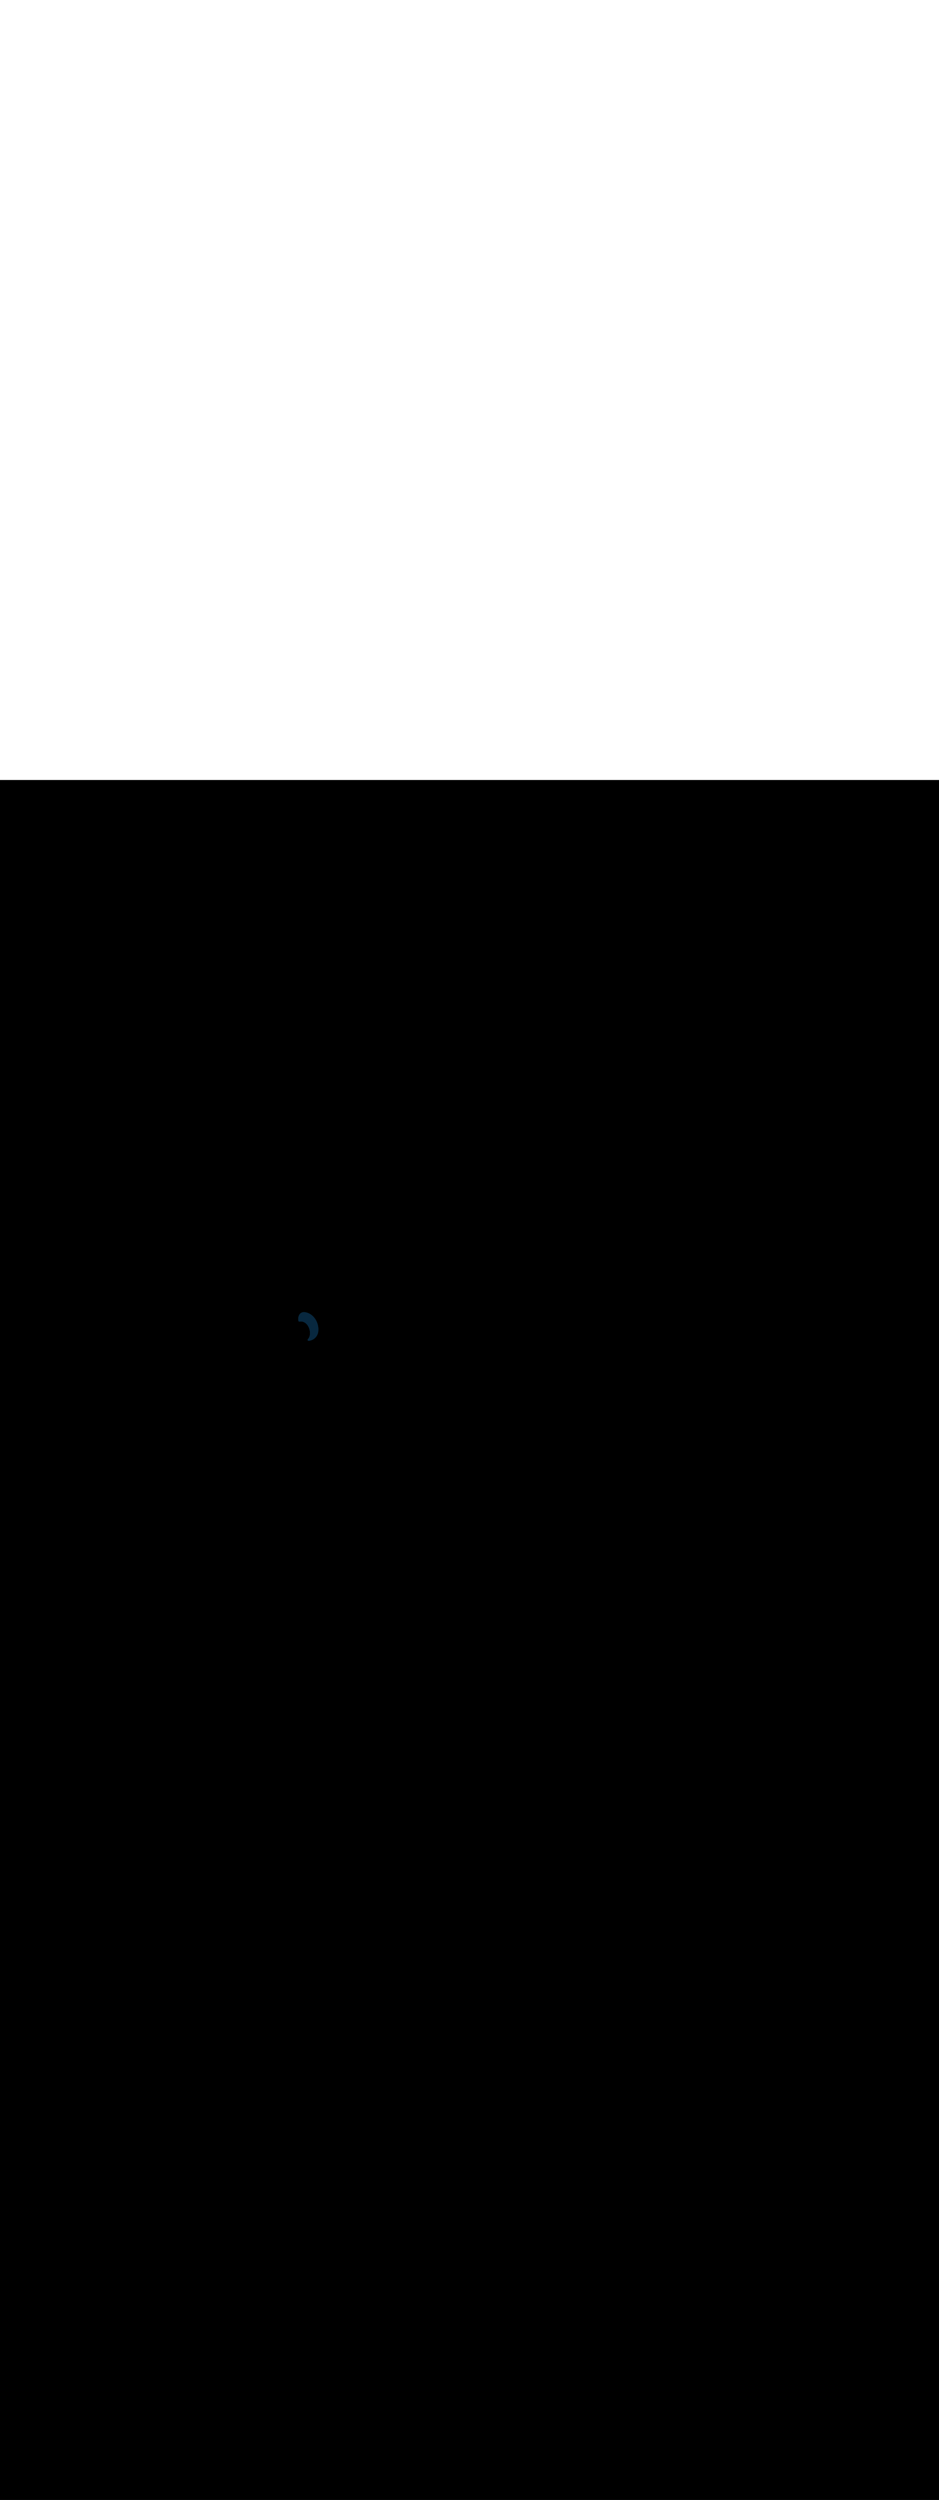 <svg:svg xmlns:svg="http://www.w3.org/2000/svg" version="1.1" id="Layer_1" x="0px" y="0px" viewBox="0 0 500 500" style="width: 188px;" xml:space="preserve" data-imageid="pipeline-31" imageName="Pipeline" class="illustrations_image"><svg:rect x="0" y="0" width="100%" height="100%" fill="black" /><svg:g id="highlighted-segment"><svg:style type="text/css" style="" /><svg:style type="text/css" style="">
	.st0_pipeline-31{fill:#EAC2A7;}
	.st1_pipeline-31{opacity:0.63;fill:url(#SVGID_1_);enable-background:new    ;}
	.st2_pipeline-31{opacity:0.63;fill:url(#SVGID_00000160179602106895528520000002428925925115162253_);enable-background:new    ;}
	.st3_pipeline-31{opacity:0.63;fill:url(#SVGID_00000137130286687107314790000002274324629384346514_);enable-background:new    ;}
	.st4_pipeline-31{opacity:0.63;fill:url(#SVGID_00000060021897825768142520000003461003070705911428_);enable-background:new    ;}
	.st5_pipeline-31{opacity:0.63;fill:url(#SVGID_00000098909511627820371590000002388744079869833603_);enable-background:new    ;}
	.st6_pipeline-31{fill:#6D3209;}
	.st7_pipeline-31{fill:#DF5D00;}
	.st8_pipeline-31{fill:#FF8522;}
	.st9_pipeline-31{fill:#68E1FD;}
	.st10_pipeline-31{fill:#174B6B;}
	.st11_pipeline-31{fill:#08283F;}
	.st12_pipeline-31{fill:#FFFFFF;}
	.st13_pipeline-31{opacity:0.15;fill:#FF8522;enable-background:new    ;}
	.st14_pipeline-31{fill:#FF9F57;}
</svg:style><svg:path class="st11_pipeline-31" d="M 162.474 283.106 L 162.399 283.094 L 162.389 283.093 L 162.314 283.083 L 162.304 283.082 L 162.231 283.074 L 162.22 283.073 L 162.148 283.067 L 162.137 283.066 L 162.066 283.061 L 162.055 283.061 L 161.984 283.058 L 161.973 283.058 L 161.904 283.056 L 161.892 283.056 L 161.824 283.056 L 161.812 283.056 L 161.745 283.058 L 161.733 283.059 L 161.667 283.062 L 161.655 283.063 L 161.589 283.067 L 161.577 283.068 L 161.513 283.075 L 161.5 283.076 L 161.437 283.084 L 161.425 283.085 L 161.362 283.095 L 161.35 283.097 L 161.288 283.107 L 161.275 283.109 L 161.215 283.122 L 161.202 283.124 L 161.142 283.138 L 161.13 283.141 L 161.071 283.155 L 161.059 283.159 L 161.001 283.175 L 160.988 283.179 L 160.931 283.196 L 160.919 283.2 L 160.863 283.219 L 160.85 283.223 L 160.795 283.243 L 160.783 283.248 L 160.729 283.27 L 160.717 283.275 L 160.664 283.297 L 160.652 283.302 L 160.599 283.326 L 160.587 283.332 L 160.536 283.357 L 160.524 283.363 L 160.474 283.389 L 160.463 283.396 L 160.413 283.423 L 160.402 283.43 L 160.353 283.458 L 160.342 283.465 L 160.294 283.495 L 160.284 283.502 L 160.237 283.533 L 160.226 283.54 L 160.181 283.572 L 160.17 283.579 L 160.125 283.612 L 160.115 283.62 L 160.071 283.654 L 160.062 283.662 L 160.019 283.697 L 160.009 283.705 L 159.967 283.741 L 159.958 283.75 L 159.917 283.787 L 159.908 283.795 L 159.867 283.833 L 159.859 283.841 L 159.819 283.881 L 159.811 283.889 L 159.773 283.929 L 159.765 283.938 L 159.727 283.979 L 159.72 283.987 L 159.683 284.029 L 159.675 284.038 L 159.64 284.081 L 159.633 284.089 L 159.598 284.133 L 159.591 284.142 L 159.557 284.186 L 159.551 284.195 L 159.517 284.24 L 159.511 284.249 L 159.479 284.295 L 159.473 284.304 L 159.442 284.351 L 159.436 284.359 L 159.406 284.407 L 159.4 284.416 L 159.371 284.464 L 159.366 284.473 L 159.337 284.522 L 159.332 284.53 L 159.304 284.58 L 159.3 284.589 L 159.273 284.639 L 159.269 284.648 L 159.243 284.699 L 159.238 284.707 L 159.213 284.759 L 159.209 284.768 L 159.185 284.82 L 159.181 284.828 L 159.158 284.882 L 159.155 284.89 L 159.132 284.943 L 159.129 284.952 L 159.107 285.006 L 159.104 285.014 L 159.083 285.069 L 159.08 285.077 L 159.06 285.132 L 159.058 285.14 L 159.039 285.196 L 159.036 285.204 L 159.018 285.26 L 159.015 285.268 L 158.998 285.325 L 158.996 285.332 L 158.979 285.39 L 158.977 285.397 L 158.962 285.455 L 158.96 285.462 L 158.945 285.521 L 158.943 285.528 L 158.929 285.586 L 158.928 285.594 L 158.915 285.653 L 158.913 285.66 L 158.901 285.719 L 158.899 285.727 L 158.888 285.786 L 158.887 285.793 L 158.876 285.853 L 158.875 285.86 L 158.866 285.92 L 158.864 285.928 L 158.856 285.988 L 158.855 285.995 L 158.847 286.056 L 158.846 286.063 L 158.839 286.124 L 158.838 286.131 L 158.832 286.192 L 158.831 286.198 L 158.826 286.26 L 158.825 286.267 L 158.821 286.328 L 158.82 286.335 L 158.816 286.397 L 158.816 286.403 L 158.813 286.465 L 158.813 286.472 L 158.811 286.534 L 158.811 286.54 L 158.809 286.602 L 158.809 286.609 L 158.809 286.671 L 158.809 286.678 L 158.809 286.74 L 158.809 286.746 L 158.81 286.808 L 158.811 286.815 L 158.813 286.877 L 158.813 286.884 L 158.816 286.946 L 158.816 286.952 L 158.82 287.014 L 158.82 287.021 L 158.825 287.083 L 158.825 287.09 L 158.83 287.152 L 158.831 287.158 L 158.837 287.22 L 158.838 287.226 L 158.845 287.288 L 158.846 287.295 L 158.853 287.356 L 158.854 287.363 L 158.863 287.424 L 158.864 287.431 L 158.873 287.492 L 158.874 287.499 L 158.884 287.56 L 158.885 287.567 L 158.896 287.627 L 158.897 287.634 L 158.909 287.695 L 158.921 287.743 L 158.937 287.789 L 158.958 287.834 L 158.983 287.876 L 159.012 287.916 L 159.045 287.952 L 159.082 287.986 L 159.121 288.015 L 159.163 288.04 L 159.208 288.062 L 159.254 288.078 L 159.302 288.09 L 159.351 288.098 L 159.4 288.1 L 159.438 288.099 L 159.476 288.094 L 159.628 288.071 L 159.77 288.054 L 159.911 288.041 L 160.049 288.033 L 160.186 288.03 L 160.32 288.031 L 160.453 288.037 L 160.584 288.047 L 160.714 288.061 L 160.841 288.079 L 160.967 288.102 L 161.091 288.128 L 161.214 288.158 L 161.335 288.192 L 161.454 288.23 L 161.572 288.272 L 161.688 288.317 L 161.802 288.366 L 161.915 288.418 L 162.026 288.474 L 162.136 288.533 L 162.244 288.596 L 162.351 288.662 L 162.456 288.731 L 162.559 288.804 L 162.66 288.879 L 162.76 288.958 L 162.858 289.04 L 162.955 289.125 L 163.049 289.212 L 163.142 289.303 L 163.233 289.396 L 163.322 289.492 L 163.41 289.59 L 163.495 289.691 L 163.579 289.795 L 163.66 289.901 L 163.74 290.009 L 163.817 290.119 L 163.892 290.232 L 163.966 290.346 L 164.037 290.463 L 164.106 290.581 L 164.173 290.701 L 164.237 290.823 L 164.3 290.947 L 164.36 291.072 L 164.418 291.198 L 164.473 291.326 L 164.527 291.455 L 164.577 291.586 L 164.626 291.717 L 164.672 291.849 L 164.716 291.983 L 164.757 292.117 L 164.795 292.252 L 164.832 292.387 L 164.865 292.523 L 164.897 292.66 L 164.925 292.797 L 164.951 292.934 L 164.975 293.071 L 164.996 293.208 L 165.014 293.346 L 165.03 293.483 L 165.043 293.62 L 165.053 293.757 L 165.06 293.893 L 165.065 294.029 L 165.068 294.165 L 165.067 294.299 L 165.064 294.433 L 165.058 294.566 L 165.05 294.698 L 165.038 294.83 L 165.024 294.96 L 165.007 295.088 L 164.988 295.216 L 164.965 295.342 L 164.94 295.467 L 164.912 295.59 L 164.881 295.711 L 164.848 295.831 L 164.812 295.949 L 164.773 296.065 L 164.731 296.179 L 164.687 296.291 L 164.64 296.4 L 164.59 296.508 L 164.537 296.614 L 164.482 296.717 L 164.424 296.817 L 164.363 296.916 L 164.3 297.012 L 164.233 297.105 L 164.164 297.196 L 164.093 297.284 L 164.018 297.369 L 163.935 297.459 L 163.935 297.459 L 163.918 297.478 L 163.888 297.517 L 163.862 297.559 L 163.841 297.603 L 163.823 297.649 L 163.811 297.696 L 163.803 297.745 L 163.8 297.794 L 163.802 297.843 L 163.808 297.891 L 163.82 297.939 L 163.836 297.985 L 163.856 298.03 L 163.881 298.072 L 163.909 298.112 L 163.942 298.149 L 163.978 298.182 L 164.017 298.212 L 164.058 298.238 L 164.102 298.259 L 164.148 298.276 L 164.196 298.289 L 164.244 298.297 L 164.293 298.3 L 164.342 298.298 L 164.421 298.292 L 164.428 298.291 L 164.506 298.283 L 164.514 298.282 L 164.592 298.273 L 164.599 298.272 L 164.677 298.262 L 164.684 298.261 L 164.761 298.25 L 164.769 298.249 L 164.845 298.237 L 164.853 298.235 L 164.929 298.222 L 164.936 298.221 L 165.012 298.206 L 165.019 298.205 L 165.095 298.189 L 165.102 298.187 L 165.177 298.171 L 165.184 298.169 L 165.259 298.151 L 165.266 298.149 L 165.34 298.131 L 165.347 298.129 L 165.421 298.109 L 165.428 298.107 L 165.501 298.086 L 165.508 298.084 L 165.581 298.062 L 165.588 298.059 L 165.66 298.036 L 165.667 298.034 L 165.739 298.01 L 165.746 298.008 L 165.817 297.982 L 165.824 297.98 L 165.895 297.954 L 165.902 297.951 L 165.972 297.924 L 165.979 297.921 L 166.048 297.893 L 166.055 297.89 L 166.124 297.861 L 166.131 297.858 L 166.2 297.828 L 166.206 297.825 L 166.274 297.794 L 166.281 297.791 L 166.348 297.759 L 166.355 297.756 L 166.422 297.723 L 166.428 297.72 L 166.495 297.686 L 166.501 297.683 L 166.567 297.648 L 166.573 297.644 L 166.638 297.609 L 166.645 297.605 L 166.709 297.568 L 166.715 297.565 L 166.779 297.527 L 166.786 297.524 L 166.849 297.485 L 166.855 297.481 L 166.918 297.442 L 166.924 297.438 L 166.986 297.398 L 166.992 297.394 L 167.053 297.353 L 167.059 297.349 L 167.12 297.307 L 167.126 297.303 L 167.186 297.26 L 167.192 297.256 L 167.251 297.212 L 167.257 297.208 L 167.316 297.163 L 167.321 297.159 L 167.379 297.114 L 167.385 297.109 L 167.442 297.063 L 167.448 297.058 L 167.505 297.012 L 167.51 297.007 L 167.566 296.959 L 167.572 296.955 L 167.627 296.906 L 167.632 296.901 L 167.687 296.852 L 167.692 296.847 L 167.746 296.797 L 167.751 296.792 L 167.804 296.741 L 167.809 296.736 L 167.862 296.685 L 167.867 296.68 L 167.918 296.627 L 167.923 296.622 L 167.974 296.569 L 167.979 296.564 L 168.029 296.51 L 168.034 296.505 L 168.083 296.45 L 168.088 296.445 L 168.136 296.39 L 168.141 296.384 L 168.189 296.328 L 168.193 296.323 L 168.24 296.266 L 168.245 296.261 L 168.291 296.203 L 168.295 296.198 L 168.34 296.14 L 168.345 296.134 L 168.389 296.075 L 168.393 296.07 L 168.437 296.01 L 168.441 296.004 L 168.484 295.944 L 168.488 295.939 L 168.53 295.878 L 168.534 295.872 L 168.575 295.811 L 168.579 295.805 L 168.619 295.743 L 168.623 295.737 L 168.662 295.674 L 168.666 295.668 L 168.704 295.605 L 168.708 295.599 L 168.746 295.535 L 168.749 295.529 L 168.786 295.465 L 168.789 295.458 L 168.825 295.393 L 168.829 295.387 L 168.863 295.322 L 168.867 295.315 L 168.901 295.249 L 168.904 295.243 L 168.937 295.176 L 168.94 295.17 L 168.972 295.102 L 168.975 295.096 L 169.006 295.028 L 169.009 295.022 L 169.039 294.953 L 169.042 294.947 L 169.071 294.878 L 169.074 294.871 L 169.102 294.802 L 169.105 294.795 L 169.132 294.725 L 169.135 294.719 L 169.161 294.648 L 169.163 294.641 L 169.188 294.571 L 169.191 294.564 L 169.215 294.493 L 169.217 294.486 L 169.241 294.414 L 169.243 294.407 L 169.265 294.335 L 169.267 294.328 L 169.288 294.255 L 169.29 294.248 L 169.31 294.175 L 169.312 294.168 L 169.331 294.095 L 169.333 294.087 L 169.351 294.014 L 169.353 294.006 L 169.37 293.932 L 169.371 293.925 L 169.387 293.85 L 169.389 293.843 L 169.403 293.768 L 169.405 293.761 L 169.419 293.685 L 169.42 293.678 L 169.432 293.602 L 169.434 293.595 L 169.445 293.518 L 169.446 293.511 L 169.457 293.434 L 169.458 293.427 L 169.467 293.35 L 169.468 293.343 L 169.476 293.265 L 169.477 293.258 L 169.484 293.18 L 169.484 293.173 L 169.49 293.095 L 169.491 293.087 L 169.495 293.009 L 169.496 293.002 L 169.499 292.928 L 169.507 292.809 L 169.508 292.801 L 169.514 292.677 L 169.514 292.67 L 169.519 292.545 L 169.519 292.538 L 169.522 292.413 L 169.522 292.406 L 169.523 292.281 L 169.523 292.274 L 169.523 292.149 L 169.523 292.142 L 169.52 292.017 L 169.52 292.01 L 169.516 291.884 L 169.516 291.878 L 169.51 291.752 L 169.51 291.745 L 169.503 291.62 L 169.502 291.613 L 169.493 291.488 L 169.492 291.481 L 169.482 291.356 L 169.481 291.349 L 169.468 291.224 L 169.468 291.217 L 169.453 291.092 L 169.453 291.086 L 169.437 290.96 L 169.436 290.954 L 169.418 290.829 L 169.417 290.822 L 169.398 290.698 L 169.397 290.691 L 169.376 290.567 L 169.375 290.56 L 169.353 290.436 L 169.352 290.429 L 169.327 290.305 L 169.326 290.299 L 169.3 290.175 L 169.299 290.169 L 169.272 290.045 L 169.27 290.039 L 169.241 289.916 L 169.24 289.91 L 169.209 289.787 L 169.208 289.78 L 169.175 289.658 L 169.174 289.652 L 169.14 289.53 L 169.138 289.523 L 169.103 289.402 L 169.101 289.396 L 169.064 289.274 L 169.062 289.268 L 169.024 289.148 L 169.022 289.141 L 168.982 289.021 L 168.979 289.015 L 168.938 288.896 L 168.936 288.889 L 168.893 288.77 L 168.89 288.764 L 168.846 288.646 L 168.843 288.64 L 168.797 288.522 L 168.795 288.516 L 168.747 288.399 L 168.744 288.393 L 168.695 288.276 L 168.693 288.27 L 168.642 288.154 L 168.639 288.148 L 168.587 288.033 L 168.584 288.027 L 168.53 287.912 L 168.527 287.906 L 168.472 287.793 L 168.469 287.787 L 168.413 287.674 L 168.41 287.668 L 168.351 287.556 L 168.348 287.55 L 168.289 287.439 L 168.285 287.433 L 168.224 287.323 L 168.221 287.317 L 168.158 287.207 L 168.155 287.202 L 168.091 287.093 L 168.087 287.087 L 168.022 286.98 L 168.018 286.974 L 167.951 286.867 L 167.948 286.861 L 167.88 286.756 L 167.876 286.75 L 167.806 286.646 L 167.802 286.64 L 167.731 286.536 L 167.727 286.53 L 167.654 286.428 L 167.65 286.422 L 167.576 286.321 L 167.572 286.315 L 167.497 286.215 L 167.493 286.209 L 167.416 286.11 L 167.412 286.105 L 167.333 286.007 L 167.329 286.001 L 167.25 285.905 L 167.245 285.899 L 167.164 285.804 L 167.159 285.798 L 167.077 285.704 L 167.072 285.698 L 166.989 285.606 L 166.984 285.6 L 166.899 285.508 L 166.894 285.503 L 166.808 285.413 L 166.803 285.407 L 166.715 285.318 L 166.71 285.313 L 166.621 285.226 L 166.616 285.22 L 166.526 285.134 L 166.52 285.129 L 166.429 285.044 L 166.423 285.039 L 166.33 284.956 L 166.324 284.951 L 166.231 284.869 L 166.225 284.864 L 166.129 284.784 L 166.123 284.779 L 166.027 284.7 L 166.021 284.695 L 165.923 284.618 L 165.916 284.613 L 165.818 284.538 L 165.811 284.533 L 165.711 284.459 L 165.704 284.454 L 165.603 284.382 L 165.596 284.377 L 165.493 284.307 L 165.486 284.302 L 165.383 284.234 L 165.376 284.229 L 165.271 284.162 L 165.263 284.157 L 165.157 284.092 L 165.15 284.088 L 165.042 284.024 L 165.035 284.02 L 164.926 283.958 L 164.919 283.954 L 164.809 283.894 L 164.801 283.89 L 164.69 283.832 L 164.682 283.828 L 164.57 283.772 L 164.562 283.768 L 164.449 283.714 L 164.441 283.71 L 164.326 283.658 L 164.318 283.655 L 164.203 283.604 L 164.194 283.601 L 164.078 283.553 L 164.069 283.549 L 163.951 283.503 L 163.943 283.5 L 163.824 283.455 L 163.815 283.452 L 163.695 283.41 L 163.687 283.407 L 163.565 283.367 L 163.557 283.364 L 163.434 283.326 L 163.425 283.324 L 163.302 283.288 L 163.293 283.286 L 163.169 283.252 L 163.16 283.25 L 163.034 283.218 L 163.025 283.216 L 162.899 283.187 L 162.889 283.185 L 162.762 283.158 L 162.753 283.156 L 162.624 283.131 L 162.615 283.13 L 162.485 283.107 L 162.474 283.106 L 162.474 283.106 Z" id="element_88" style="" /><svg:path class="st11_pipeline-31" d="M 162.474 283.106 L 162.399 283.094 L 162.389 283.093 L 162.314 283.083 L 162.304 283.082 L 162.231 283.074 L 162.22 283.073 L 162.148 283.067 L 162.137 283.066 L 162.066 283.061 L 162.055 283.061 L 161.984 283.058 L 161.973 283.058 L 161.904 283.056 L 161.892 283.056 L 161.824 283.056 L 161.812 283.056 L 161.745 283.058 L 161.733 283.059 L 161.667 283.062 L 161.655 283.063 L 161.589 283.067 L 161.577 283.068 L 161.513 283.075 L 161.5 283.076 L 161.437 283.084 L 161.425 283.085 L 161.362 283.095 L 161.35 283.097 L 161.288 283.107 L 161.275 283.109 L 161.215 283.122 L 161.202 283.124 L 161.142 283.138 L 161.13 283.141 L 161.071 283.155 L 161.059 283.159 L 161.001 283.175 L 160.988 283.179 L 160.931 283.196 L 160.919 283.2 L 160.863 283.219 L 160.85 283.223 L 160.795 283.243 L 160.783 283.248 L 160.729 283.27 L 160.717 283.275 L 160.664 283.297 L 160.652 283.302 L 160.599 283.326 L 160.587 283.332 L 160.536 283.357 L 160.524 283.363 L 160.474 283.389 L 160.463 283.396 L 160.413 283.423 L 160.402 283.43 L 160.353 283.458 L 160.342 283.465 L 160.294 283.495 L 160.284 283.502 L 160.237 283.533 L 160.226 283.54 L 160.181 283.572 L 160.17 283.579 L 160.125 283.612 L 160.115 283.62 L 160.071 283.654 L 160.062 283.662 L 160.019 283.697 L 160.009 283.705 L 159.967 283.741 L 159.958 283.75 L 159.917 283.787 L 159.908 283.795 L 159.867 283.833 L 159.859 283.841 L 159.819 283.881 L 159.811 283.889 L 159.773 283.929 L 159.765 283.938 L 159.727 283.979 L 159.72 283.987 L 159.683 284.029 L 159.675 284.038 L 159.64 284.081 L 159.633 284.089 L 159.598 284.133 L 159.591 284.142 L 159.557 284.186 L 159.551 284.195 L 159.517 284.24 L 159.511 284.249 L 159.479 284.295 L 159.473 284.304 L 159.442 284.351 L 159.436 284.359 L 159.406 284.407 L 159.4 284.416 L 159.371 284.464 L 159.366 284.473 L 159.337 284.522 L 159.332 284.53 L 159.304 284.58 L 159.3 284.589 L 159.273 284.639 L 159.269 284.648 L 159.243 284.699 L 159.238 284.707 L 159.213 284.759 L 159.209 284.768 L 159.185 284.82 L 159.181 284.828 L 159.158 284.882 L 159.155 284.89 L 159.132 284.943 L 159.129 284.952 L 159.107 285.006 L 159.104 285.014 L 159.083 285.069 L 159.08 285.077 L 159.06 285.132 L 159.058 285.14 L 159.039 285.196 L 159.036 285.204 L 159.018 285.26 L 159.015 285.268 L 158.998 285.325 L 158.996 285.332 L 158.979 285.39 L 158.977 285.397 L 158.962 285.455 L 158.96 285.462 L 158.945 285.521 L 158.943 285.528 L 158.929 285.586 L 158.928 285.594 L 158.915 285.653 L 158.913 285.66 L 158.901 285.719 L 158.899 285.727 L 158.888 285.786 L 158.887 285.793 L 158.876 285.853 L 158.875 285.86 L 158.866 285.92 L 158.864 285.928 L 158.856 285.988 L 158.855 285.995 L 158.847 286.056 L 158.846 286.063 L 158.839 286.124 L 158.838 286.131 L 158.832 286.192 L 158.831 286.198 L 158.826 286.26 L 158.825 286.267 L 158.821 286.328 L 158.82 286.335 L 158.816 286.397 L 158.816 286.403 L 158.813 286.465 L 158.813 286.472 L 158.811 286.534 L 158.811 286.54 L 158.809 286.602 L 158.809 286.609 L 158.809 286.671 L 158.809 286.678 L 158.809 286.74 L 158.809 286.746 L 158.81 286.808 L 158.811 286.815 L 158.813 286.877 L 158.813 286.884 L 158.816 286.946 L 158.816 286.952 L 158.82 287.014 L 158.82 287.021 L 158.825 287.083 L 158.825 287.09 L 158.83 287.152 L 158.831 287.158 L 158.837 287.22 L 158.838 287.226 L 158.845 287.288 L 158.846 287.295 L 158.853 287.356 L 158.854 287.363 L 158.863 287.424 L 158.864 287.431 L 158.873 287.492 L 158.874 287.499 L 158.884 287.56 L 158.885 287.567 L 158.896 287.627 L 158.897 287.634 L 158.909 287.695 L 158.921 287.743 L 158.937 287.789 L 158.958 287.834 L 158.983 287.876 L 159.012 287.916 L 159.045 287.952 L 159.082 287.986 L 159.121 288.015 L 159.163 288.04 L 159.208 288.062 L 159.254 288.078 L 159.302 288.09 L 159.351 288.098 L 159.4 288.1 L 159.438 288.099 L 159.476 288.094 L 159.628 288.071 L 159.77 288.054 L 159.911 288.041 L 160.049 288.033 L 160.186 288.03 L 160.32 288.031 L 160.453 288.037 L 160.584 288.047 L 160.714 288.061 L 160.841 288.079 L 160.967 288.102 L 161.091 288.128 L 161.214 288.158 L 161.335 288.192 L 161.454 288.23 L 161.572 288.272 L 161.688 288.317 L 161.802 288.366 L 161.915 288.418 L 162.026 288.474 L 162.136 288.533 L 162.244 288.596 L 162.351 288.662 L 162.456 288.731 L 162.559 288.804 L 162.66 288.879 L 162.76 288.958 L 162.858 289.04 L 162.955 289.125 L 163.049 289.212 L 163.142 289.303 L 163.233 289.396 L 163.322 289.492 L 163.41 289.59 L 163.495 289.691 L 163.579 289.795 L 163.66 289.901 L 163.74 290.009 L 163.817 290.119 L 163.892 290.232 L 163.966 290.346 L 164.037 290.463 L 164.106 290.581 L 164.173 290.701 L 164.237 290.823 L 164.3 290.947 L 164.36 291.072 L 164.418 291.198 L 164.473 291.326 L 164.527 291.455 L 164.577 291.586 L 164.626 291.717 L 164.672 291.849 L 164.716 291.983 L 164.757 292.117 L 164.795 292.252 L 164.832 292.387 L 164.865 292.523 L 164.897 292.66 L 164.925 292.797 L 164.951 292.934 L 164.975 293.071 L 164.996 293.208 L 165.014 293.346 L 165.03 293.483 L 165.043 293.62 L 165.053 293.757 L 165.06 293.893 L 165.065 294.029 L 165.068 294.165 L 165.067 294.299 L 165.064 294.433 L 165.058 294.566 L 165.05 294.698 L 165.038 294.83 L 165.024 294.96 L 165.007 295.088 L 164.988 295.216 L 164.965 295.342 L 164.94 295.467 L 164.912 295.59 L 164.881 295.711 L 164.848 295.831 L 164.812 295.949 L 164.773 296.065 L 164.731 296.179 L 164.687 296.291 L 164.64 296.4 L 164.59 296.508 L 164.537 296.614 L 164.482 296.717 L 164.424 296.817 L 164.363 296.916 L 164.3 297.012 L 164.233 297.105 L 164.164 297.196 L 164.093 297.284 L 164.018 297.369 L 163.935 297.459 L 163.935 297.459 L 163.918 297.478 L 163.888 297.517 L 163.862 297.559 L 163.841 297.603 L 163.823 297.649 L 163.811 297.696 L 163.803 297.745 L 163.8 297.794 L 163.802 297.843 L 163.808 297.891 L 163.82 297.939 L 163.836 297.985 L 163.856 298.03 L 163.881 298.072 L 163.909 298.112 L 163.942 298.149 L 163.978 298.182 L 164.017 298.212 L 164.058 298.238 L 164.102 298.259 L 164.148 298.276 L 164.196 298.289 L 164.244 298.297 L 164.293 298.3 L 164.342 298.298 L 164.421 298.292 L 164.428 298.291 L 164.506 298.283 L 164.514 298.282 L 164.592 298.273 L 164.599 298.272 L 164.677 298.262 L 164.684 298.261 L 164.761 298.25 L 164.769 298.249 L 164.845 298.237 L 164.853 298.235 L 164.929 298.222 L 164.936 298.221 L 165.012 298.206 L 165.019 298.205 L 165.095 298.189 L 165.102 298.187 L 165.177 298.171 L 165.184 298.169 L 165.259 298.151 L 165.266 298.149 L 165.34 298.131 L 165.347 298.129 L 165.421 298.109 L 165.428 298.107 L 165.501 298.086 L 165.508 298.084 L 165.581 298.062 L 165.588 298.059 L 165.66 298.036 L 165.667 298.034 L 165.739 298.01 L 165.746 298.008 L 165.817 297.982 L 165.824 297.98 L 165.895 297.954 L 165.902 297.951 L 165.972 297.924 L 165.979 297.921 L 166.048 297.893 L 166.055 297.89 L 166.124 297.861 L 166.131 297.858 L 166.2 297.828 L 166.206 297.825 L 166.274 297.794 L 166.281 297.791 L 166.348 297.759 L 166.355 297.756 L 166.422 297.723 L 166.428 297.72 L 166.495 297.686 L 166.501 297.683 L 166.567 297.648 L 166.573 297.644 L 166.638 297.609 L 166.645 297.605 L 166.709 297.568 L 166.715 297.565 L 166.779 297.527 L 166.786 297.524 L 166.849 297.485 L 166.855 297.481 L 166.918 297.442 L 166.924 297.438 L 166.986 297.398 L 166.992 297.394 L 167.053 297.353 L 167.059 297.349 L 167.12 297.307 L 167.126 297.303 L 167.186 297.26 L 167.192 297.256 L 167.251 297.212 L 167.257 297.208 L 167.316 297.163 L 167.321 297.159 L 167.379 297.114 L 167.385 297.109 L 167.442 297.063 L 167.448 297.058 L 167.505 297.012 L 167.51 297.007 L 167.566 296.959 L 167.572 296.955 L 167.627 296.906 L 167.632 296.901 L 167.687 296.852 L 167.692 296.847 L 167.746 296.797 L 167.751 296.792 L 167.804 296.741 L 167.809 296.736 L 167.862 296.685 L 167.867 296.68 L 167.918 296.627 L 167.923 296.622 L 167.974 296.569 L 167.979 296.564 L 168.029 296.51 L 168.034 296.505 L 168.083 296.45 L 168.088 296.445 L 168.136 296.39 L 168.141 296.384 L 168.189 296.328 L 168.193 296.323 L 168.24 296.266 L 168.245 296.261 L 168.291 296.203 L 168.295 296.198 L 168.34 296.14 L 168.345 296.134 L 168.389 296.075 L 168.393 296.07 L 168.437 296.01 L 168.441 296.004 L 168.484 295.944 L 168.488 295.939 L 168.53 295.878 L 168.534 295.872 L 168.575 295.811 L 168.579 295.805 L 168.619 295.743 L 168.623 295.737 L 168.662 295.674 L 168.666 295.668 L 168.704 295.605 L 168.708 295.599 L 168.746 295.535 L 168.749 295.529 L 168.786 295.465 L 168.789 295.458 L 168.825 295.393 L 168.829 295.387 L 168.863 295.322 L 168.867 295.315 L 168.901 295.249 L 168.904 295.243 L 168.937 295.176 L 168.94 295.17 L 168.972 295.102 L 168.975 295.096 L 169.006 295.028 L 169.009 295.022 L 169.039 294.953 L 169.042 294.947 L 169.071 294.878 L 169.074 294.871 L 169.102 294.802 L 169.105 294.795 L 169.132 294.725 L 169.135 294.719 L 169.161 294.648 L 169.163 294.641 L 169.188 294.571 L 169.191 294.564 L 169.215 294.493 L 169.217 294.486 L 169.241 294.414 L 169.243 294.407 L 169.265 294.335 L 169.267 294.328 L 169.288 294.255 L 169.29 294.248 L 169.31 294.175 L 169.312 294.168 L 169.331 294.095 L 169.333 294.087 L 169.351 294.014 L 169.353 294.006 L 169.37 293.932 L 169.371 293.925 L 169.387 293.85 L 169.389 293.843 L 169.403 293.768 L 169.405 293.761 L 169.419 293.685 L 169.42 293.678 L 169.432 293.602 L 169.434 293.595 L 169.445 293.518 L 169.446 293.511 L 169.457 293.434 L 169.458 293.427 L 169.467 293.35 L 169.468 293.343 L 169.476 293.265 L 169.477 293.258 L 169.484 293.18 L 169.484 293.173 L 169.49 293.095 L 169.491 293.087 L 169.495 293.009 L 169.496 293.002 L 169.499 292.928 L 169.507 292.809 L 169.508 292.801 L 169.514 292.677 L 169.514 292.67 L 169.519 292.545 L 169.519 292.538 L 169.522 292.413 L 169.522 292.406 L 169.523 292.281 L 169.523 292.274 L 169.523 292.149 L 169.523 292.142 L 169.52 292.017 L 169.52 292.01 L 169.516 291.884 L 169.516 291.878 L 169.51 291.752 L 169.51 291.745 L 169.503 291.62 L 169.502 291.613 L 169.493 291.488 L 169.492 291.481 L 169.482 291.356 L 169.481 291.349 L 169.468 291.224 L 169.468 291.217 L 169.453 291.092 L 169.453 291.086 L 169.437 290.96 L 169.436 290.954 L 169.418 290.829 L 169.417 290.822 L 169.398 290.698 L 169.397 290.691 L 169.376 290.567 L 169.375 290.56 L 169.353 290.436 L 169.352 290.429 L 169.327 290.305 L 169.326 290.299 L 169.3 290.175 L 169.299 290.169 L 169.272 290.045 L 169.27 290.039 L 169.241 289.916 L 169.24 289.91 L 169.209 289.787 L 169.208 289.78 L 169.175 289.658 L 169.174 289.652 L 169.14 289.53 L 169.138 289.523 L 169.103 289.402 L 169.101 289.396 L 169.064 289.274 L 169.062 289.268 L 169.024 289.148 L 169.022 289.141 L 168.982 289.021 L 168.979 289.015 L 168.938 288.896 L 168.936 288.889 L 168.893 288.77 L 168.89 288.764 L 168.846 288.646 L 168.843 288.64 L 168.797 288.522 L 168.795 288.516 L 168.747 288.399 L 168.744 288.393 L 168.695 288.276 L 168.693 288.27 L 168.642 288.154 L 168.639 288.148 L 168.587 288.033 L 168.584 288.027 L 168.53 287.912 L 168.527 287.906 L 168.472 287.793 L 168.469 287.787 L 168.413 287.674 L 168.41 287.668 L 168.351 287.556 L 168.348 287.55 L 168.289 287.439 L 168.285 287.433 L 168.224 287.323 L 168.221 287.317 L 168.158 287.207 L 168.155 287.202 L 168.091 287.093 L 168.087 287.087 L 168.022 286.98 L 168.018 286.974 L 167.951 286.867 L 167.948 286.861 L 167.88 286.756 L 167.876 286.75 L 167.806 286.646 L 167.802 286.64 L 167.731 286.536 L 167.727 286.53 L 167.654 286.428 L 167.65 286.422 L 167.576 286.321 L 167.572 286.315 L 167.497 286.215 L 167.493 286.209 L 167.416 286.11 L 167.412 286.105 L 167.333 286.007 L 167.329 286.001 L 167.25 285.905 L 167.245 285.899 L 167.164 285.804 L 167.159 285.798 L 167.077 285.704 L 167.072 285.698 L 166.989 285.606 L 166.984 285.6 L 166.899 285.508 L 166.894 285.503 L 166.808 285.413 L 166.803 285.407 L 166.715 285.318 L 166.71 285.313 L 166.621 285.226 L 166.616 285.22 L 166.526 285.134 L 166.52 285.129 L 166.429 285.044 L 166.423 285.039 L 166.33 284.956 L 166.324 284.951 L 166.231 284.869 L 166.225 284.864 L 166.129 284.784 L 166.123 284.779 L 166.027 284.7 L 166.021 284.695 L 165.923 284.618 L 165.916 284.613 L 165.818 284.538 L 165.811 284.533 L 165.711 284.459 L 165.704 284.454 L 165.603 284.382 L 165.596 284.377 L 165.493 284.307 L 165.486 284.302 L 165.383 284.234 L 165.376 284.229 L 165.271 284.162 L 165.263 284.157 L 165.157 284.092 L 165.15 284.088 L 165.042 284.024 L 165.035 284.02 L 164.926 283.958 L 164.919 283.954 L 164.809 283.894 L 164.801 283.89 L 164.69 283.832 L 164.682 283.828 L 164.57 283.772 L 164.562 283.768 L 164.449 283.714 L 164.441 283.71 L 164.326 283.658 L 164.318 283.655 L 164.203 283.604 L 164.194 283.601 L 164.078 283.553 L 164.069 283.549 L 163.951 283.503 L 163.943 283.5 L 163.824 283.455 L 163.815 283.452 L 163.695 283.41 L 163.687 283.407 L 163.565 283.367 L 163.557 283.364 L 163.434 283.326 L 163.425 283.324 L 163.302 283.288 L 163.293 283.286 L 163.169 283.252 L 163.16 283.25 L 163.034 283.218 L 163.025 283.216 L 162.899 283.187 L 162.889 283.185 L 162.762 283.158 L 162.753 283.156 L 162.624 283.131 L 162.615 283.13 L 162.485 283.107 L 162.474 283.106 L 162.474 283.106 Z" id="element_88" style="" /></svg:g></svg:svg>